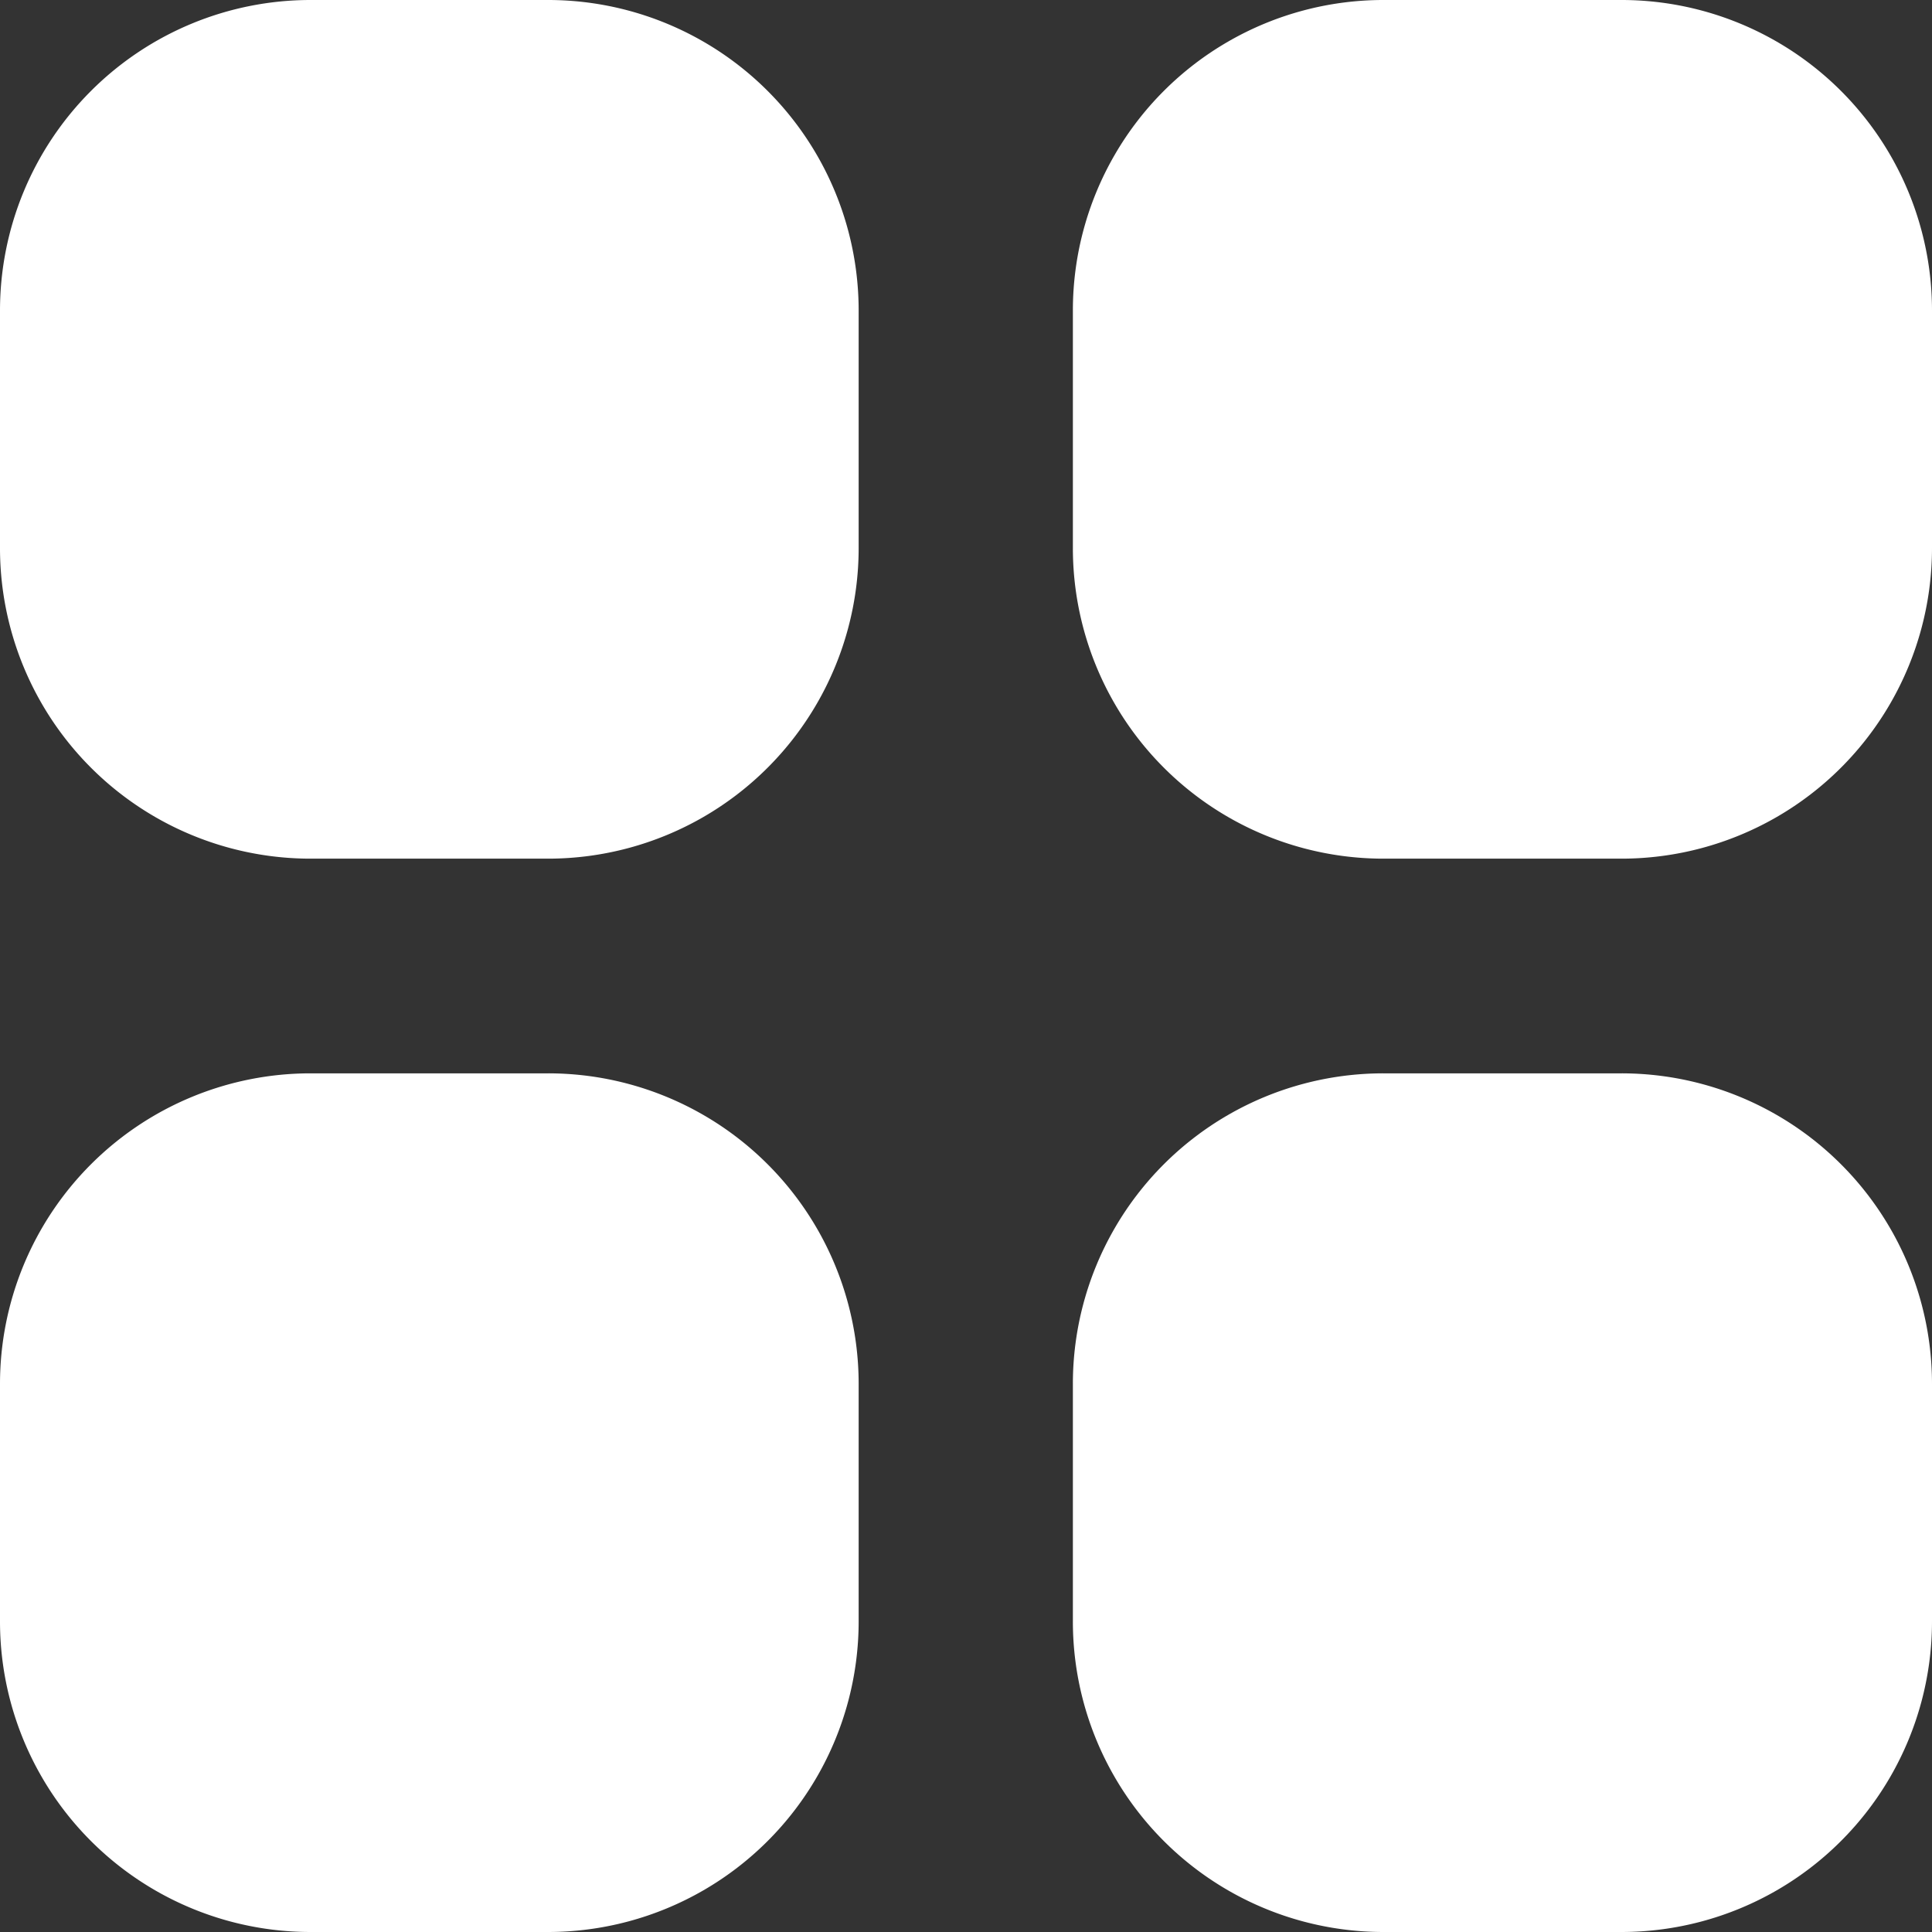 <svg xmlns="http://www.w3.org/2000/svg" width="20.653" height="20.653" viewBox="0 0 20.653 20.653">
  <rect x="0" y="0" width="20.653" height="20.653" fill="#333333" stroke="none"/>
  <g id="dashboard_1_copy-2" data-name="dashboard 1 copy-2" transform="translate(-2089.511 -188.248)">
    <g id="Group_1805" data-name="Group 1805">
      <path id="Vector" d="M2095.369,188.248a3.32,3.32,0,0,1,3.321,3.32v2.538a3.321,3.321,0,0,1-3.321,3.321h-2.538a3.32,3.32,0,0,1-3.32-3.321v-2.538a3.32,3.32,0,0,1,3.32-3.32Z" fill="#fff"/>
      <path id="Vector-2" d="M2095.369,199.722a3.32,3.32,0,0,1,3.321,3.32v2.538a3.321,3.321,0,0,1-3.321,3.321h-2.538a3.32,3.32,0,0,1-3.32-3.321v-2.538a3.32,3.32,0,0,1,3.32-3.32Z" fill="#fff"/>
      <path id="Vector-3" d="M2106.843,188.248a3.32,3.32,0,0,1,3.321,3.32v2.538a3.321,3.321,0,0,1-3.321,3.321H2104.3a3.32,3.32,0,0,1-3.32-3.321v-2.538a3.319,3.319,0,0,1,3.32-3.32Z" fill="#fff"/>
      <path id="Vector-4" d="M2106.843,199.722a3.32,3.32,0,0,1,3.321,3.32v2.538a3.321,3.321,0,0,1-3.321,3.321H2104.3a3.32,3.32,0,0,1-3.32-3.321v-2.538a3.319,3.319,0,0,1,3.32-3.32Z" fill="#fff"/>
    </g>
  </g>
</svg>
